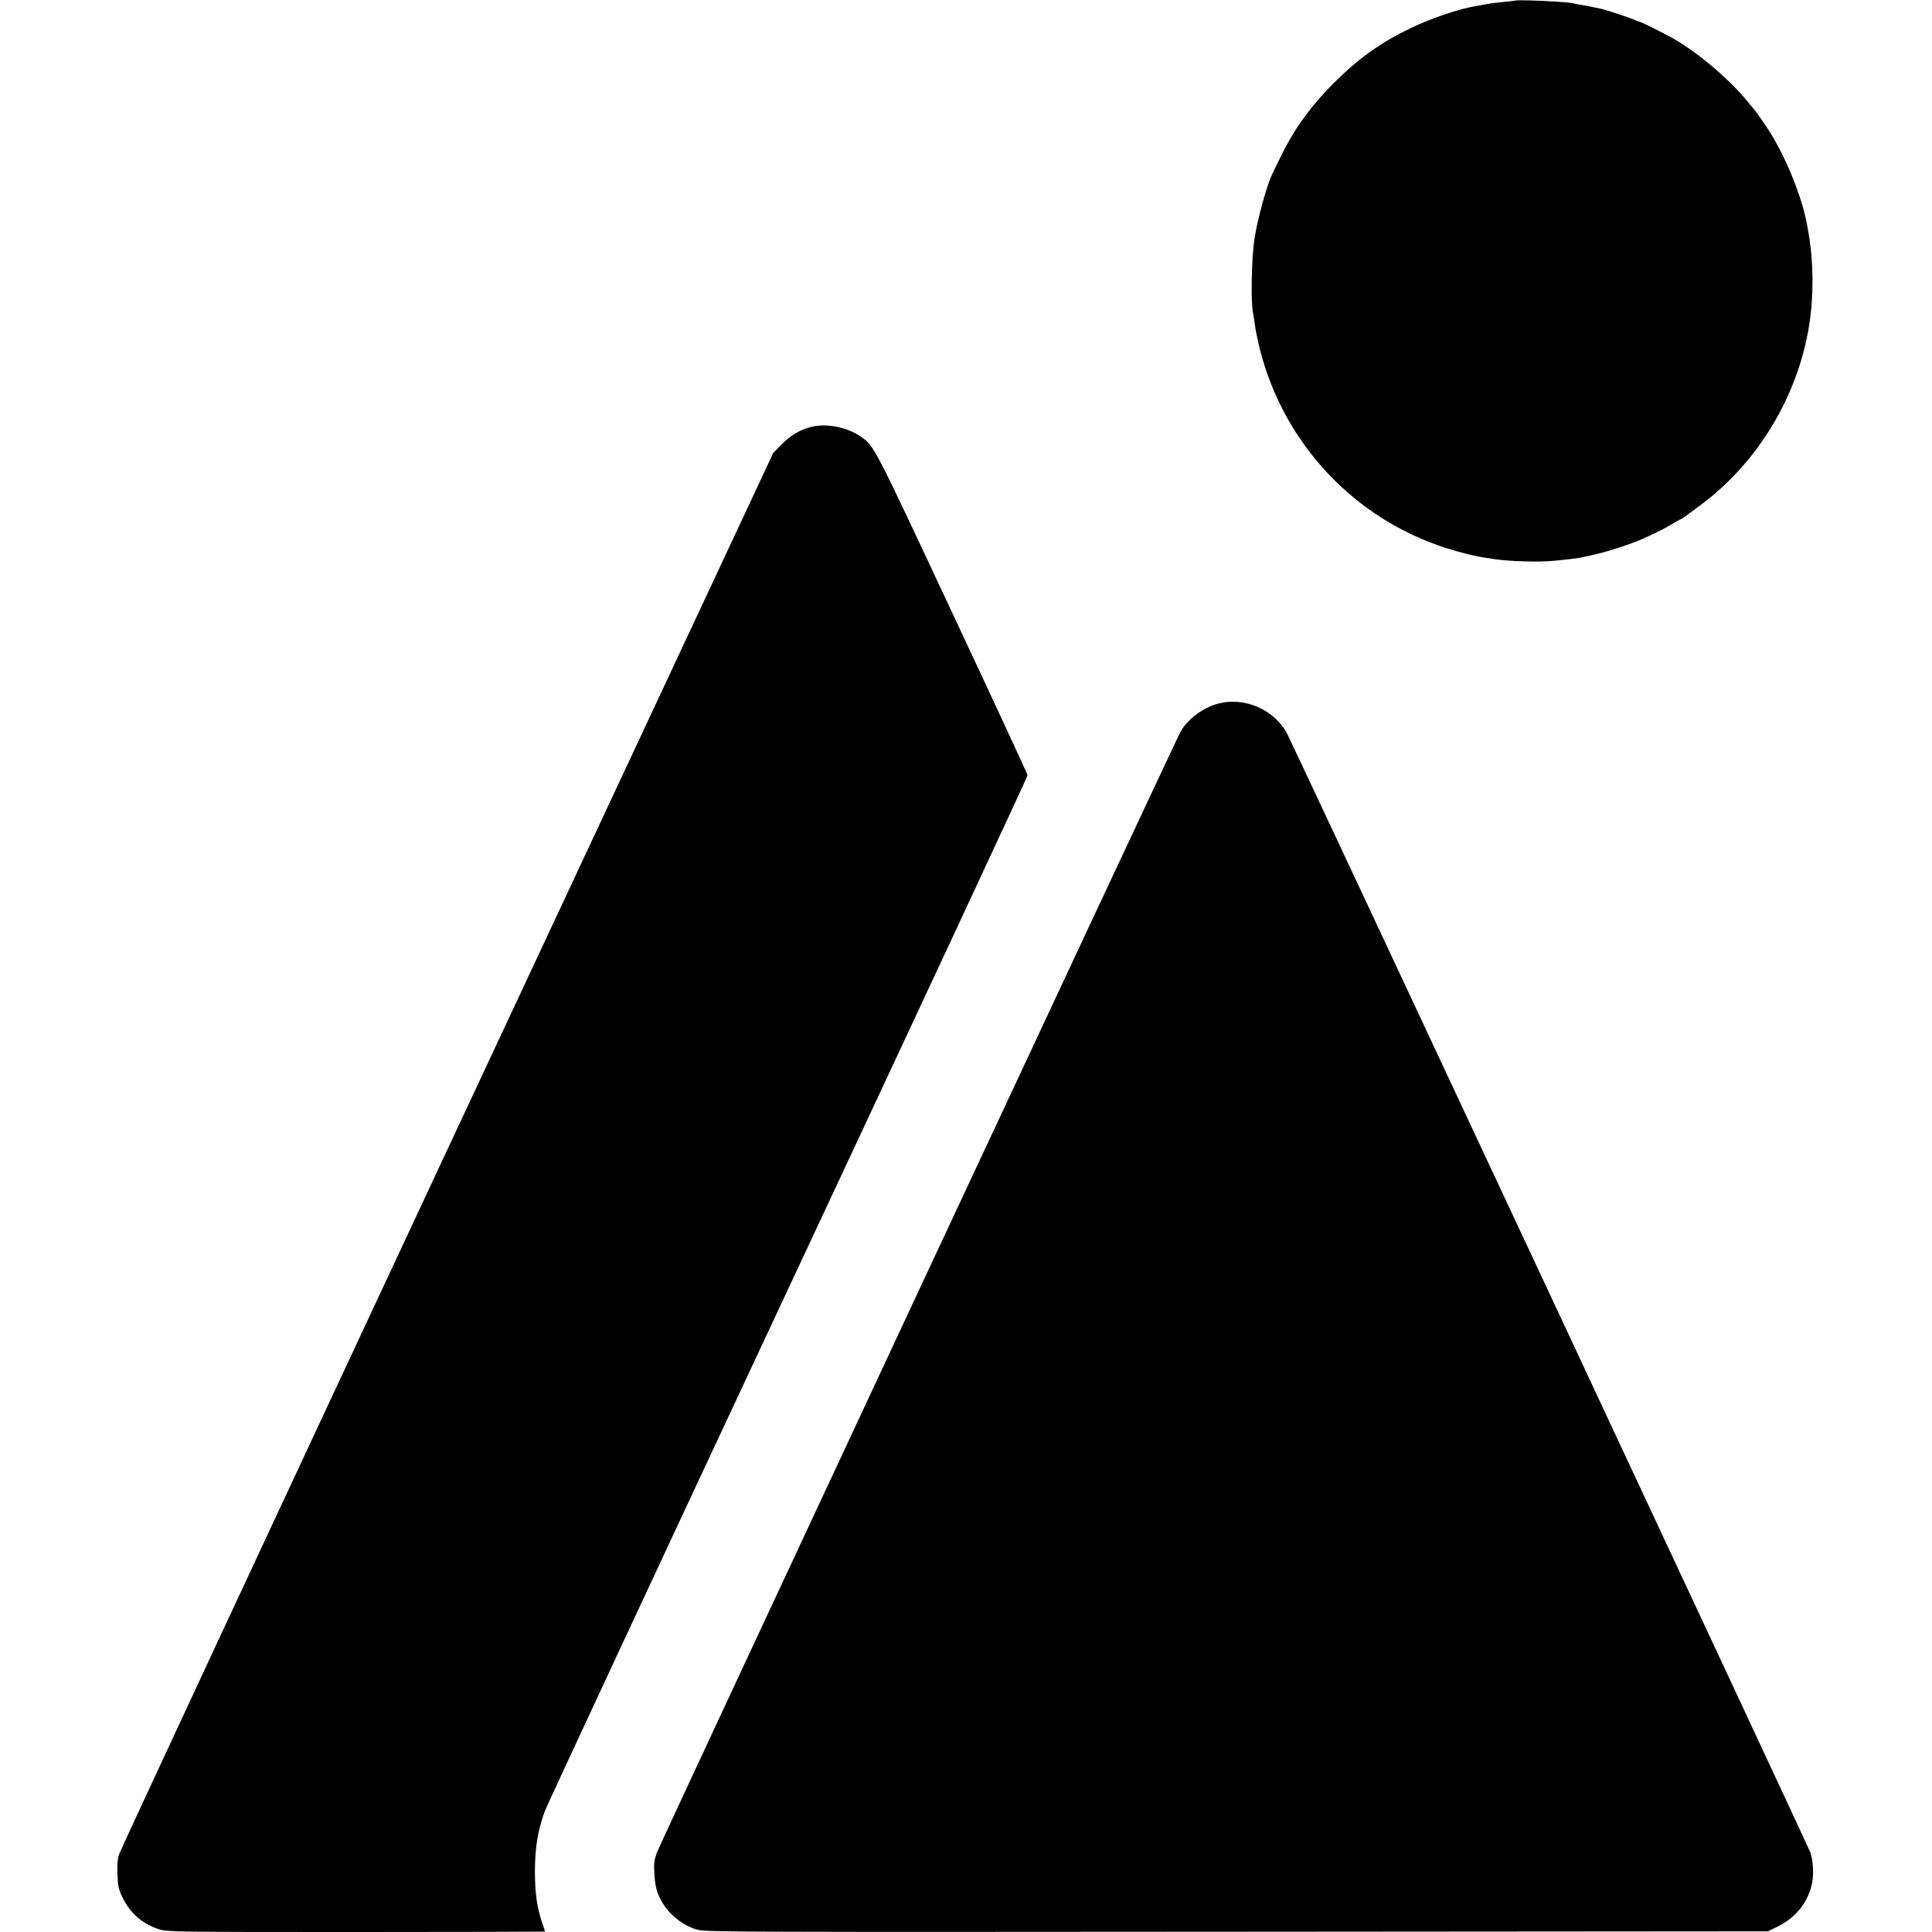<?xml version="1.0" standalone="no"?>
<!DOCTYPE svg PUBLIC "-//W3C//DTD SVG 20010904//EN"
 "http://www.w3.org/TR/2001/REC-SVG-20010904/DTD/svg10.dtd">
<svg version="1.0" xmlns="http://www.w3.org/2000/svg"
 width="1418pt" height="1418pt" viewBox="0 0 1418 1418"
 preserveAspectRatio="xMidYMid meet">
<g transform="translate(0,1418) scale(0.1,-0.1)"
fill="#000000" stroke="none">
<path d="M11118 14175 c-2 -1 -38 -5 -81 -9 -42 -4 -101 -11 -130 -17 -28 -5
-65 -12 -82 -15 -124 -21 -323 -89 -476 -163 -212 -101 -377 -219 -555 -396
-170 -169 -295 -341 -389 -535 -26 -52 -52 -106 -59 -120 -45 -86 -115 -337
-140 -500 -19 -123 -26 -449 -11 -525 3 -16 10 -61 15 -100 5 -38 23 -123 39
-187 178 -689 692 -1235 1366 -1451 104 -33 225 -63 290 -71 17 -2 46 -7 65
-10 103 -16 324 -23 436 -12 74 7 169 18 184 21 142 30 193 43 290 75 63 20
138 48 165 60 120 54 164 76 224 112 34 21 65 38 68 38 5 0 21 12 143 102 420
311 714 797 798 1318 34 210 33 464 -2 665 -3 17 -8 45 -11 64 -38 220 -167
533 -303 735 -41 61 -76 110 -82 116 -3 3 -27 32 -54 65 -131 161 -358 354
-541 460 -59 34 -241 125 -251 125 -3 0 -20 7 -37 14 -33 15 -210 74 -244 81
-10 2 -38 8 -63 13 -25 6 -65 14 -90 17 -24 4 -47 8 -50 10 -19 11 -421 30
-432 20z"/>
<path d="M5955 11047 c-86 -22 -147 -58 -215 -126 l-65 -66 -2394 -5118
c-1316 -2815 -2400 -5141 -2408 -5169 -11 -35 -14 -81 -11 -147 3 -82 8 -106
35 -163 56 -119 149 -200 274 -239 58 -18 117 -19 1445 -19 761 0 1384 2 1384
3 0 2 -9 30 -20 62 -39 113 -54 222 -54 385 1 173 22 299 73 438 16 42 819
1767 1786 3832 967 2065 1758 3762 1757 3770 -1 8 -248 543 -551 1188 -579
1237 -575 1230 -674 1298 -100 69 -252 99 -362 71z"/>
<path d="M8938 9015 c-114 -31 -229 -120 -276 -211 -79 -156 -3821 -8164
-3840 -8219 -21 -60 -24 -82 -19 -160 3 -59 12 -110 27 -146 48 -124 166 -230
292 -263 58 -16 354 -17 3959 -14 l3895 3 75 37 c134 66 224 183 250 323 12
67 6 164 -15 222 -13 38 -3778 8089 -3836 8202 -91 181 -316 280 -512 226z"/>
</g>
</svg>
